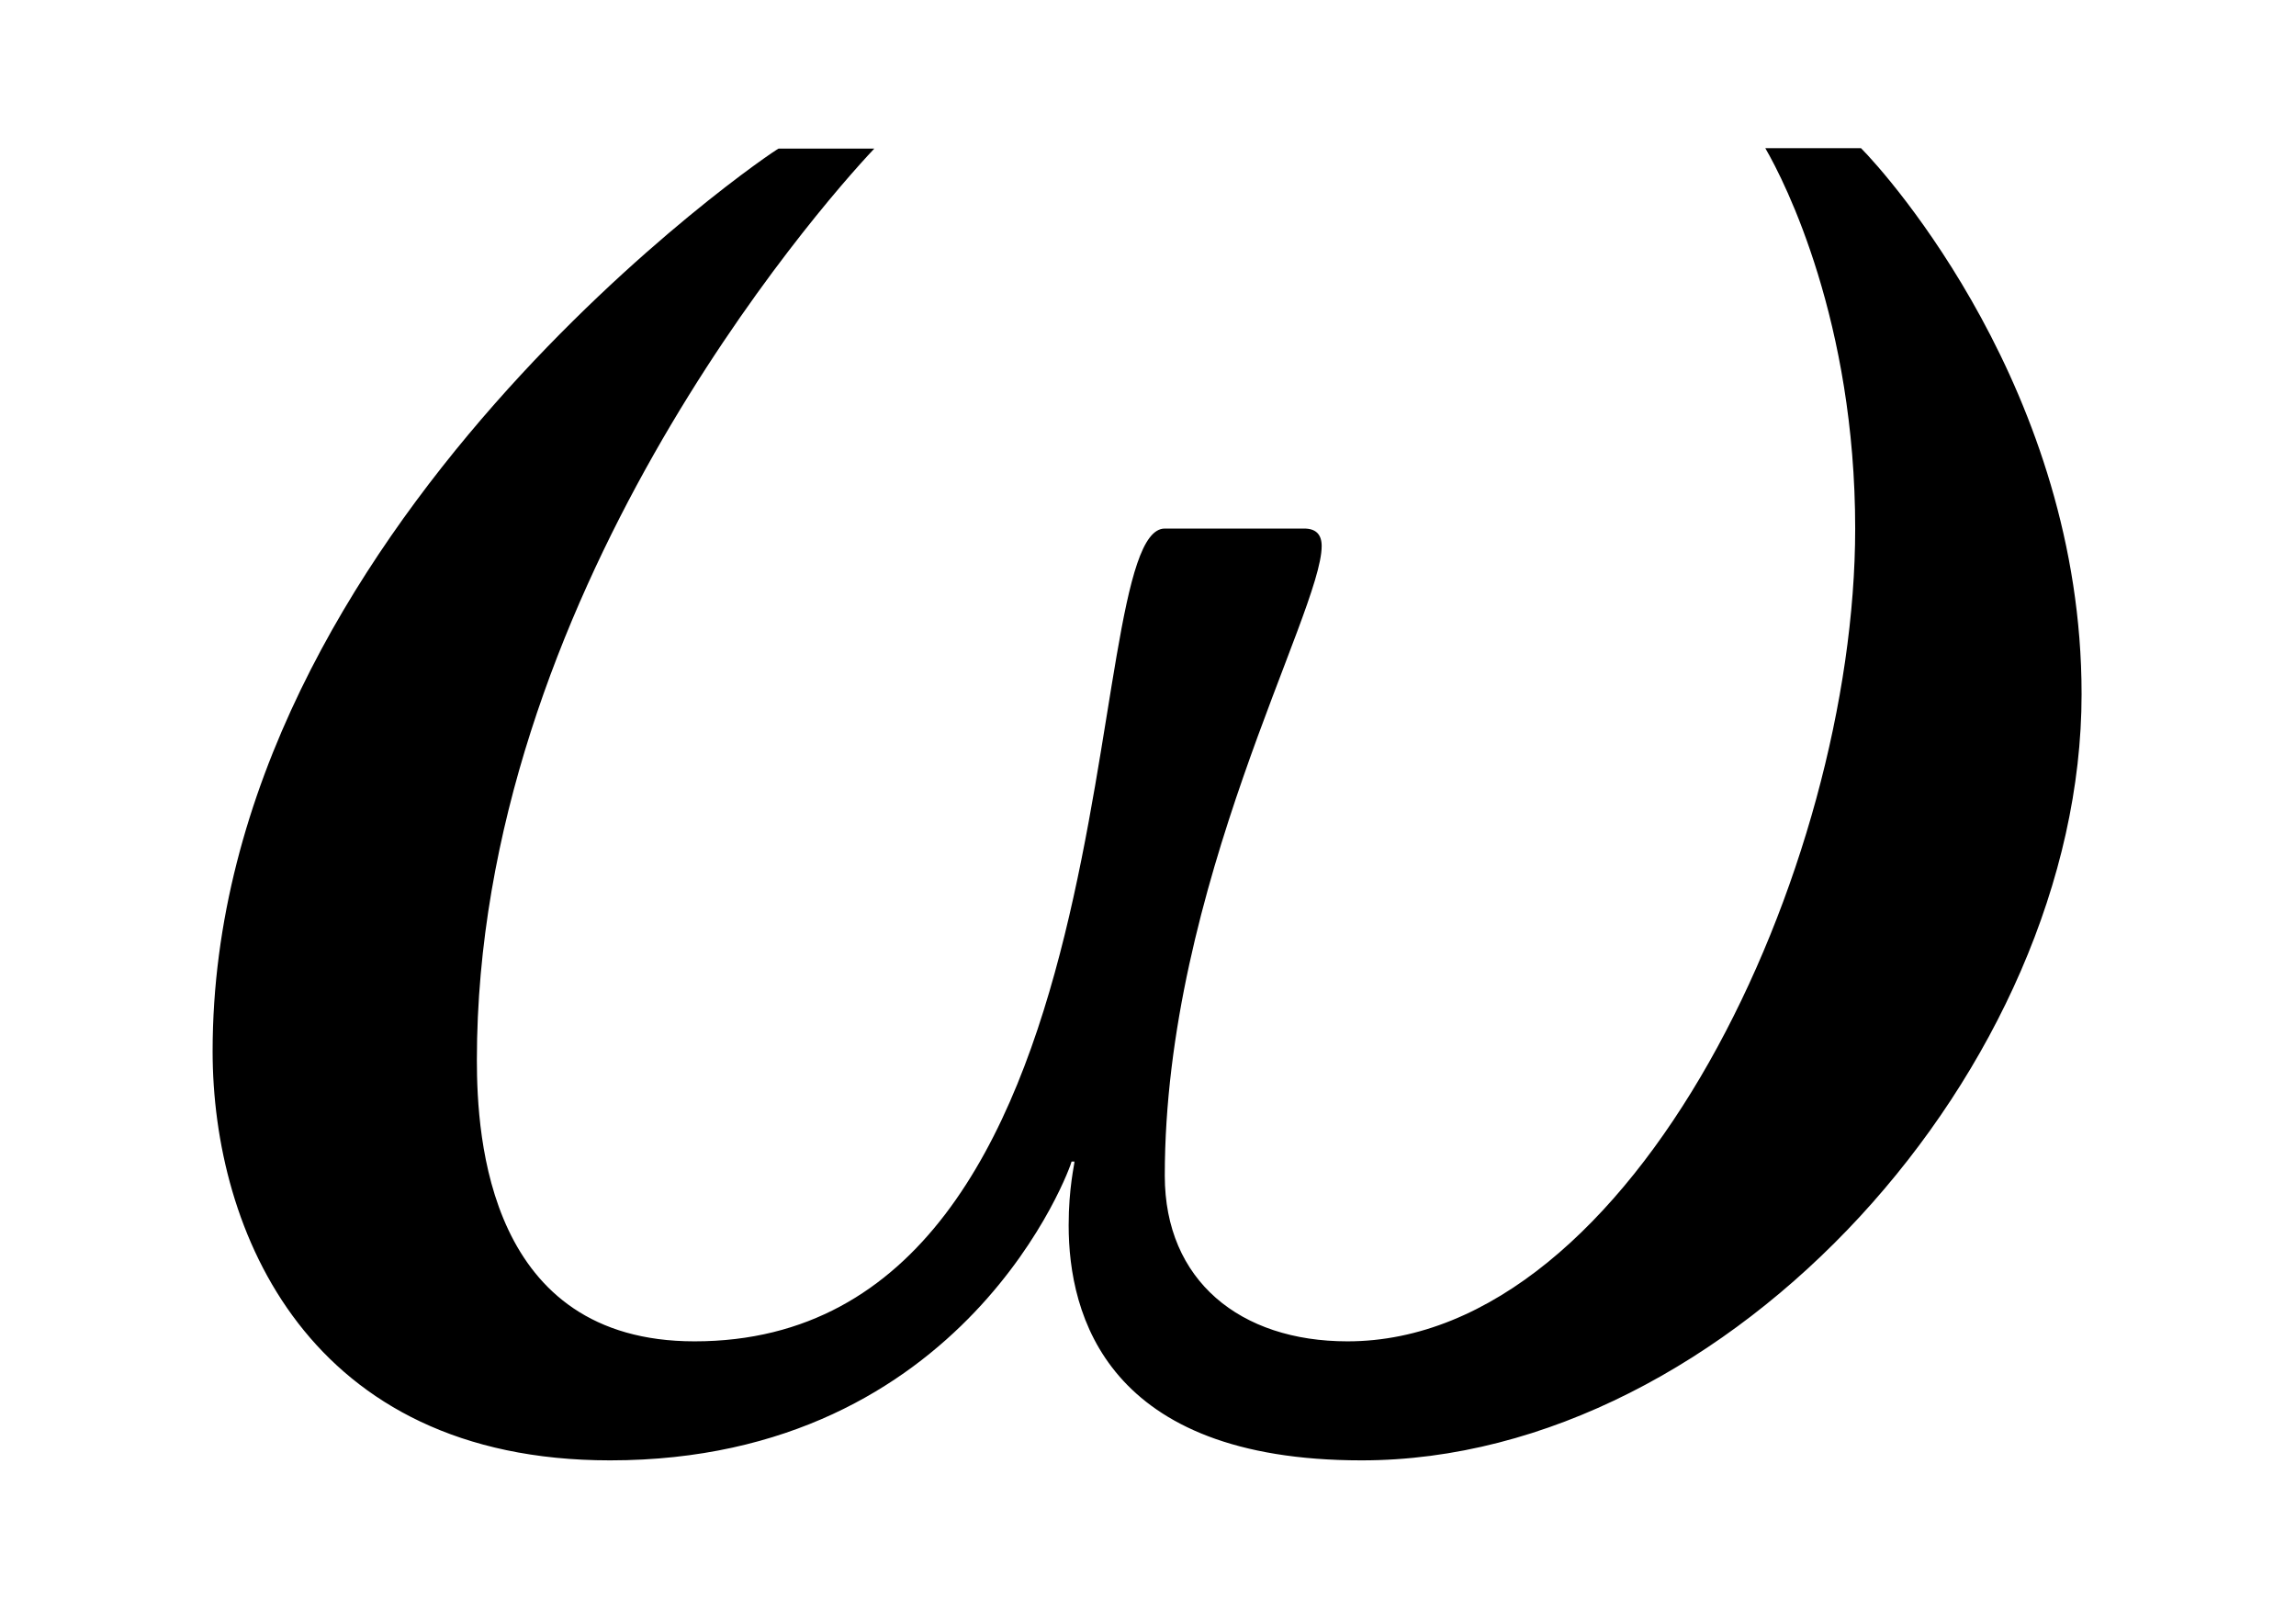 <?xml version='1.0' encoding='UTF-8'?>
<!-- This file was generated by dvisvgm 3.2.2 -->
<svg version='1.1' xmlns='http://www.w3.org/2000/svg' xmlns:xlink='http://www.w3.org/1999/xlink' width='7.884pt' height='5.528pt' viewBox='-.5 -4.903 7.884 5.528'>
<defs>
<use id='g12-33' xlink:href='#g10-33' transform='scale(1.429)'/>
<path id='g10-33' d='m4.652-1.764c0-.725-.467-1.248-.53-1.311h-.23c.049 .084 .216 .418 .216 .914c0 .816-.53 1.953-1.22 1.953c-.258 0-.439-.146-.439-.398c0-.697 .377-1.353 .377-1.513c0-.028-.014-.042-.042-.042h-.335c-.216 0-.049 1.953-1.13 1.953c-.495 0-.523-.488-.523-.676c0-1.109 .816-2.043 .955-2.19h-.23c-.007 0-1.36 .914-1.36 2.169c0 .432 .23 .983 .955 .983c.858 0 1.109-.711 1.109-.718h.007c0 .007-.014 .063-.014 .153c0 .216 .091 .565 .704 .565c.886 0 1.73-.948 1.73-1.841z'/>
</defs>
<g id='page64'>
<use x='0' y='0' xlink:href='#g12-33'/>
</g>
</svg>